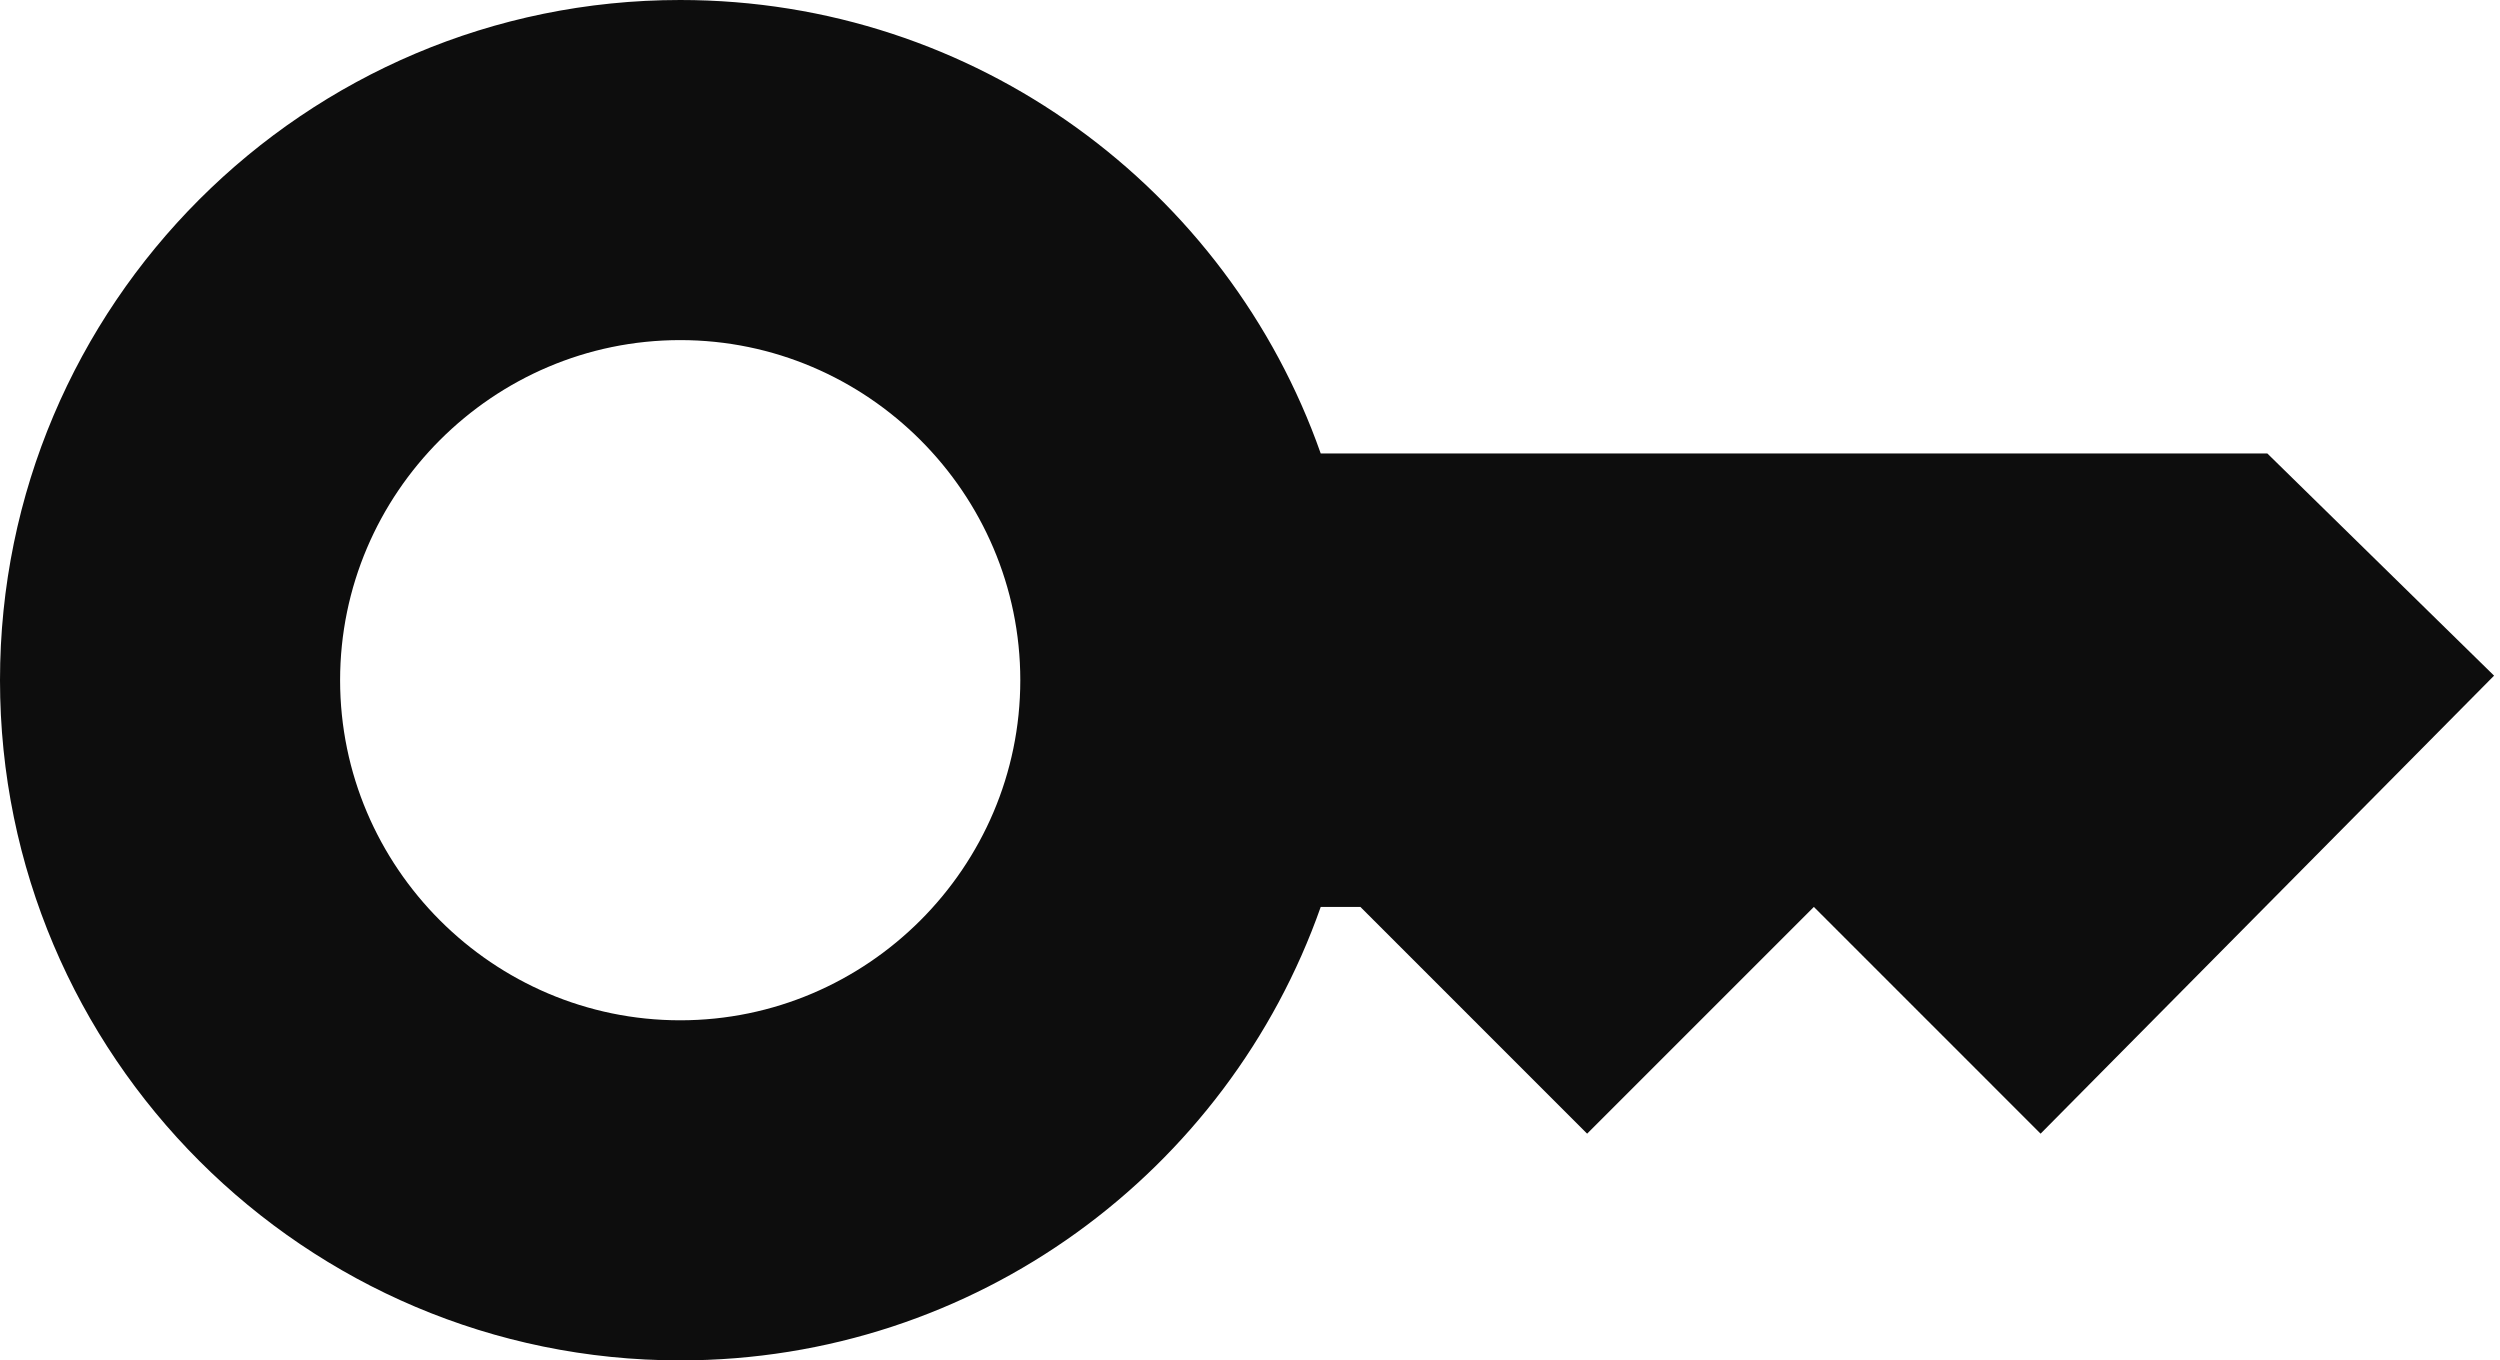 <svg width="351" height="191" viewBox="0 0 351 191" fill="none" xmlns="http://www.w3.org/2000/svg">
<path d="M318.333 63.667H185.429C172.377 26.581 137.042 0 95.5 0C42.816 0 0 42.816 0 95.5C0 148.184 42.816 191 95.5 191C137.042 191 172.377 164.419 185.429 127.333H191L222.833 159.167L254.667 127.333L286.5 159.167L350.167 94.863L318.333 63.667ZM95.5 143.25C69.237 143.25 47.75 121.763 47.75 95.5C47.75 69.237 69.237 47.75 95.5 47.75C121.762 47.75 143.25 69.237 143.25 95.5C143.25 121.763 121.762 143.25 95.5 143.25Z" fill="#0D0D0D"/>
</svg>
